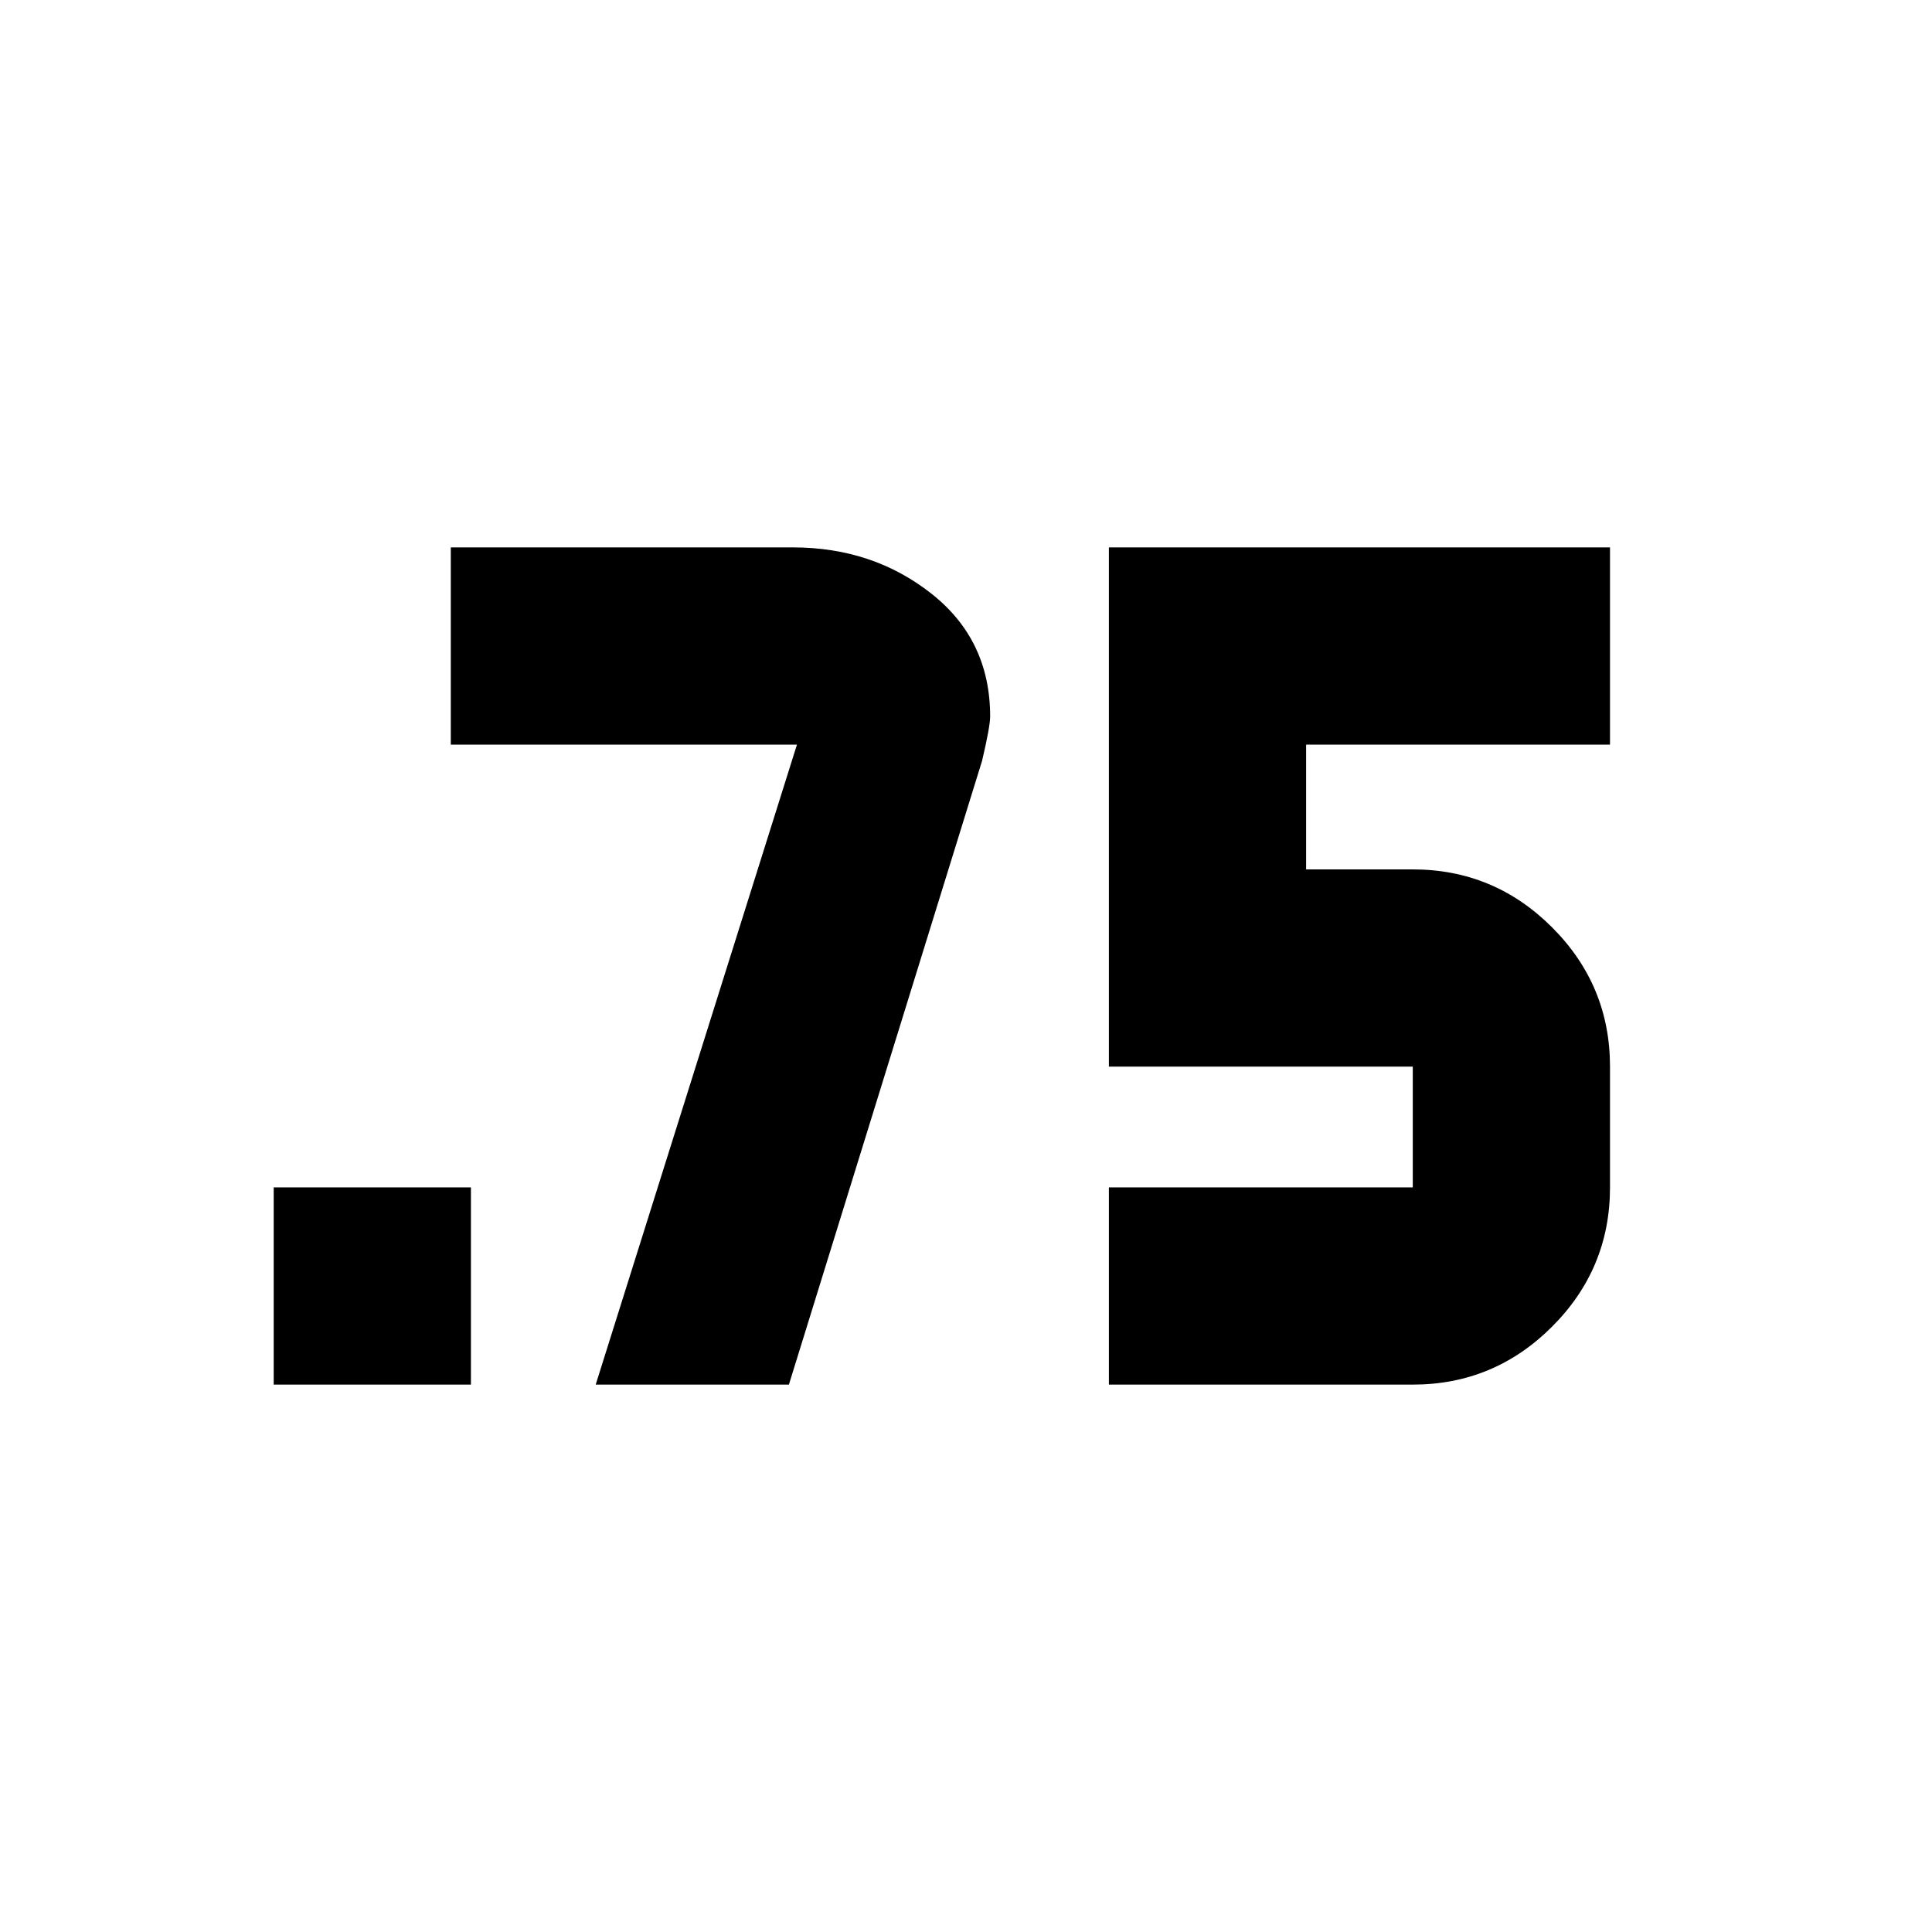 <svg xmlns="http://www.w3.org/2000/svg" height="20" viewBox="0 -960 960 960" width="20"><path d="M136-272v-98h98v98h-98Zm415 0v-98h151v-60H551v-258h249v98H649v62h53q40.42 0 69.21 28.79Q800-470.43 800-430v60q0 40.43-28.79 69.21Q742.42-272 702-272H551Zm-255 0 100-318H224v-98h170q39.69 0 68.84 23Q492-642 492-604q0 5-4 22l-96 310h-96Z"/></svg>